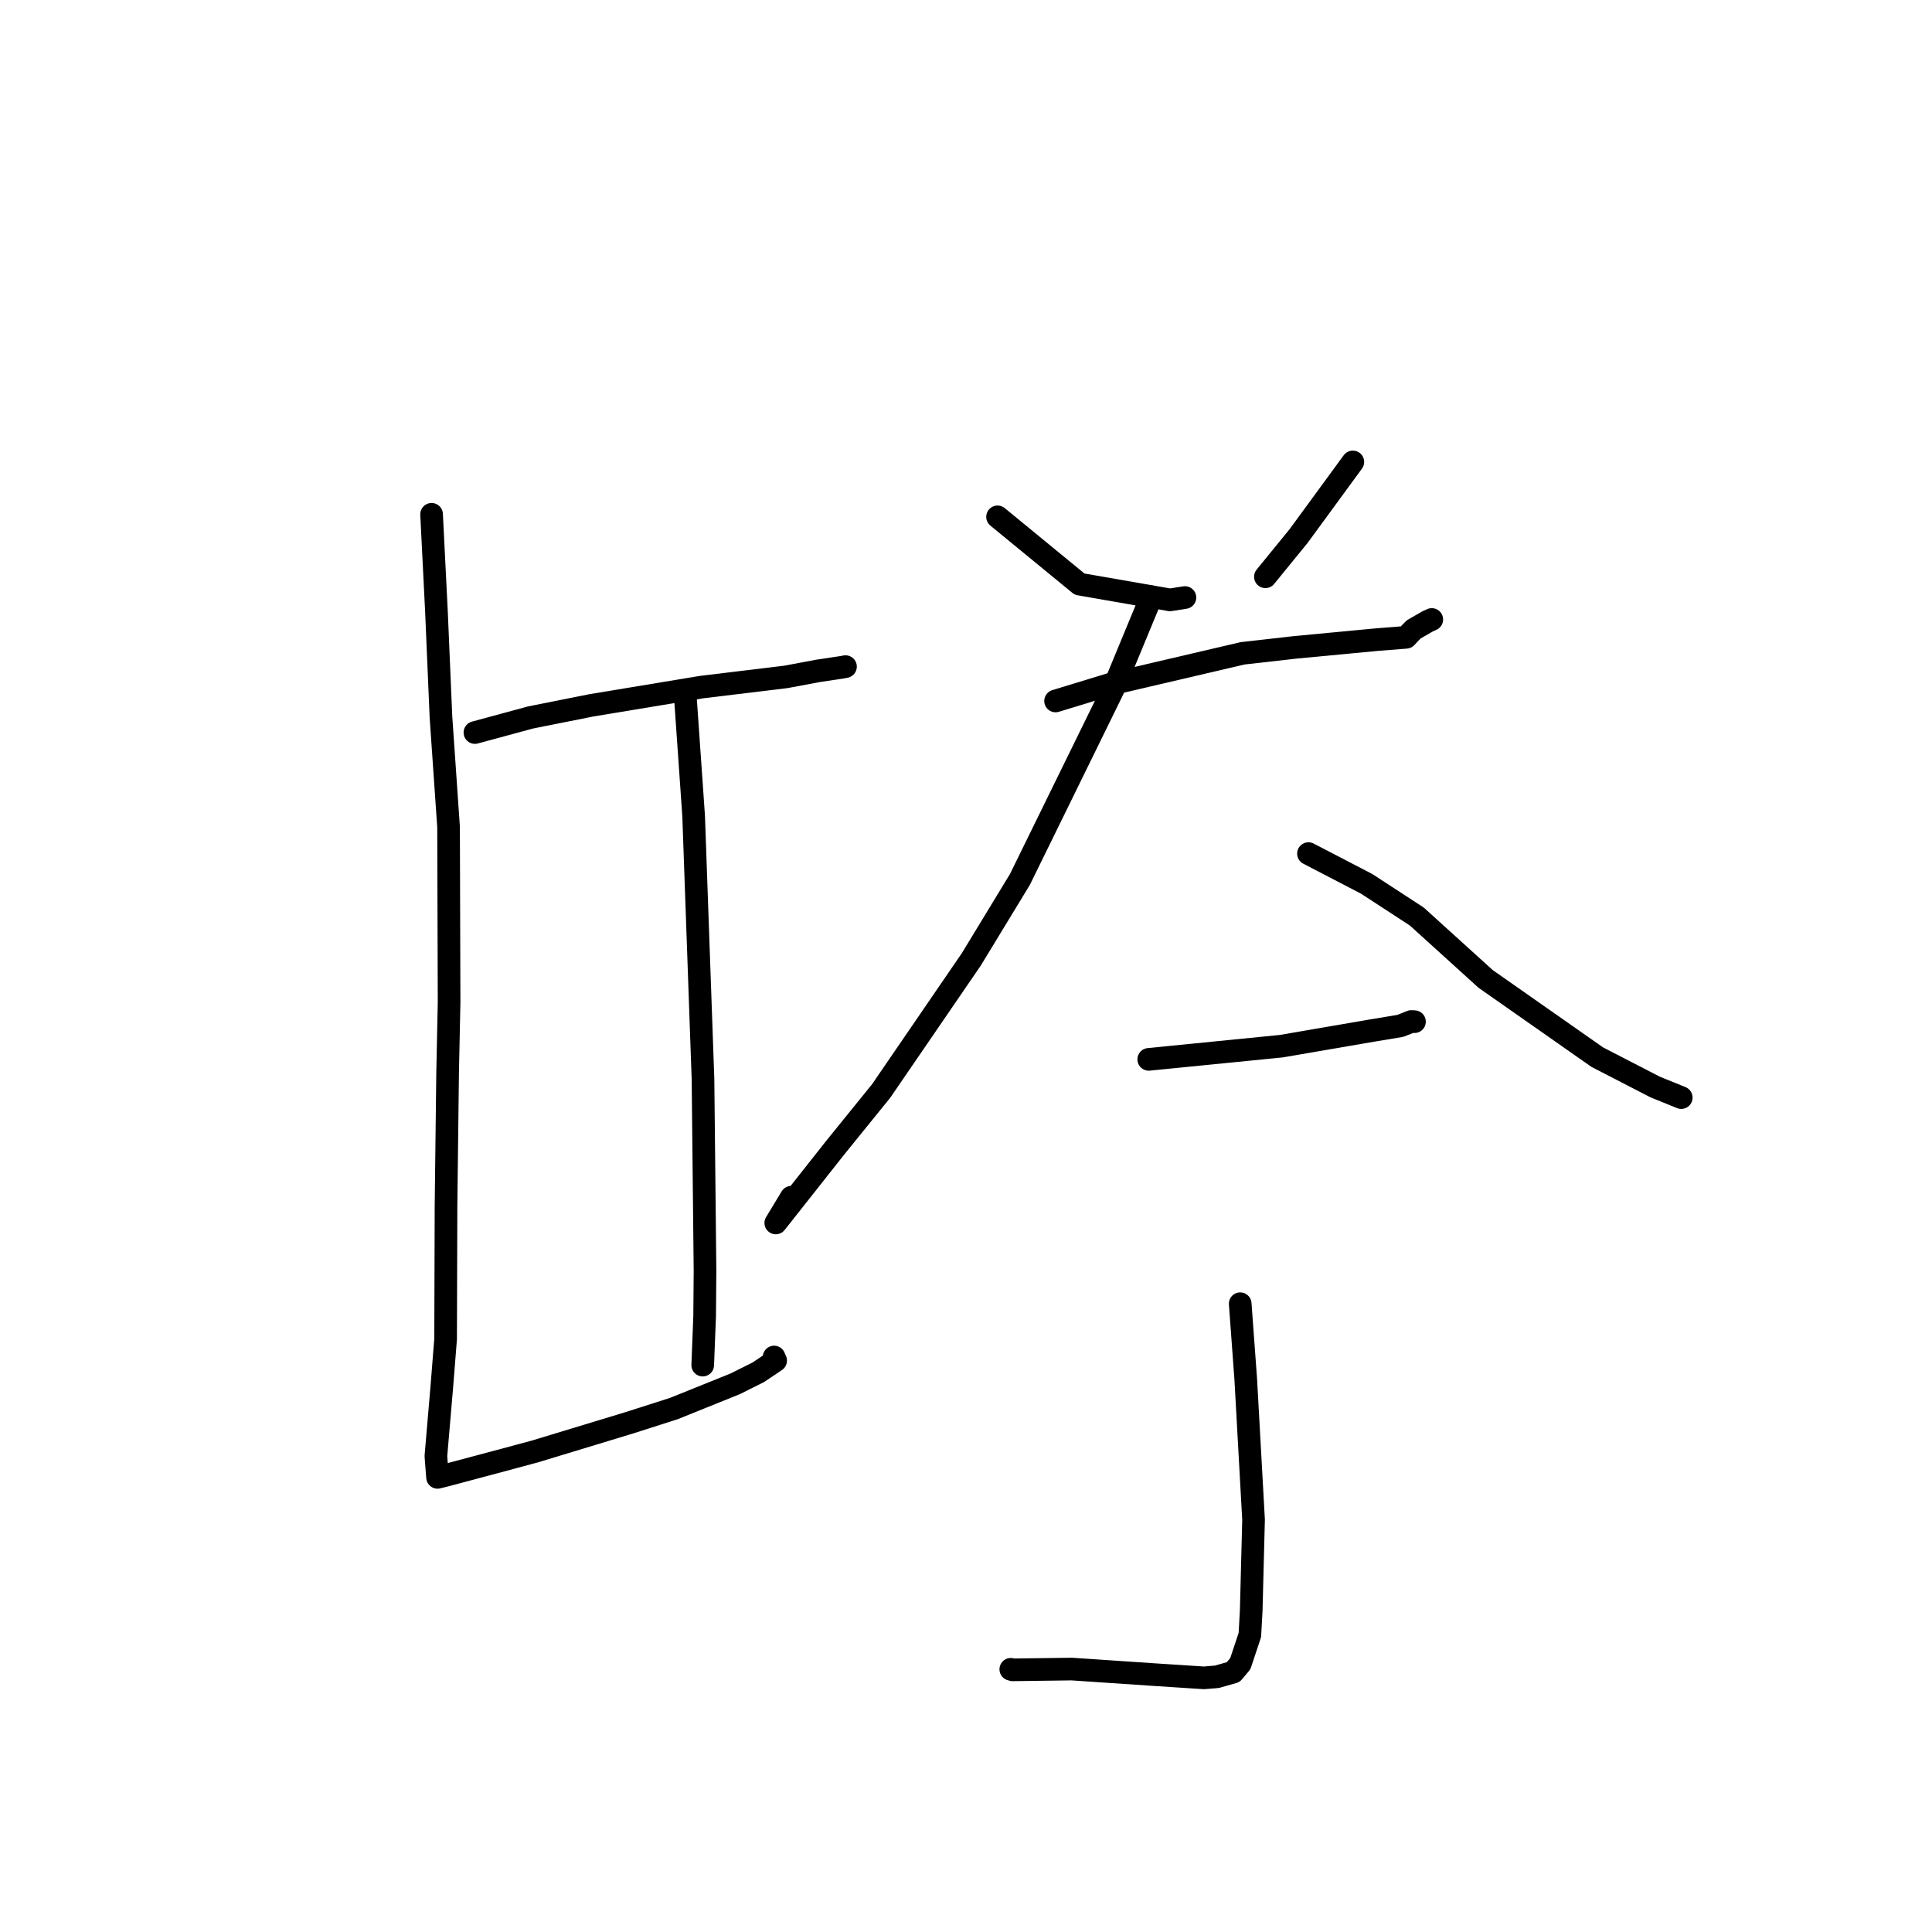 <?xml version="1.0" standalone="no"?>
    <svg width="256" height="256" xmlns="http://www.w3.org/2000/svg" version="1.1">
    <polyline stroke="black" stroke-width="3" stroke-linecap="round" fill="transparent" stroke-linejoin="round" points="62.93 97.066 70.282 95.072 78.352 93.462 92.96 91.045 104.118 89.695 108.429 88.89 111.643 88.406 111.897 88.357 112.014 88.335 112.033 88.331 " />
        <polyline stroke="black" stroke-width="3" stroke-linecap="round" fill="transparent" stroke-linejoin="round" points="57.187 68.148 57.834 81.067 58.428 94.988 59.437 109.585 59.507 132.829 59.312 142.117 59.1 159.752 59.046 177.422 58.531 183.892 57.758 192.94 57.965 195.632 57.974 195.719 57.977 195.754 57.977 195.759 59.069 195.487 65.342 193.815 70.877 192.327 83.414 188.519 89.305 186.634 97.422 183.361 100.484 181.832 102.778 180.29 102.636 179.961 102.573 179.812 " />
        <polyline stroke="black" stroke-width="3" stroke-linecap="round" fill="transparent" stroke-linejoin="round" points="90.751 91.48 91.911 108.125 93.151 143.011 93.418 168.402 93.368 174.393 93.126 180.6 93.115 180.865 93.114 180.882 " />
        <polyline stroke="black" stroke-width="3" stroke-linecap="round" fill="transparent" stroke-linejoin="round" points="132.182 68.486 143.049 77.402 155.025 79.487 157.01 79.177 " />
        <polyline stroke="black" stroke-width="3" stroke-linecap="round" fill="transparent" stroke-linejoin="round" points="179.259 61.208 172.068 71.034 167.965 76.066 167.672 76.426 " />
        <polyline stroke="black" stroke-width="3" stroke-linecap="round" fill="transparent" stroke-linejoin="round" points="139.868 92.882 147.171 90.653 164.644 86.569 171.653 85.775 182.507 84.748 186.318 84.448 186.875 83.854 187.337 83.389 189.159 82.341 189.719 82.085 " />
        <polyline stroke="black" stroke-width="3" stroke-linecap="round" fill="transparent" stroke-linejoin="round" points="152.558 79.084 147.452 91.431 135.143 116.533 128.704 127.121 116.756 144.563 110.683 152.06 102.795 162.047 104.854 158.641 " />
        <polyline stroke="black" stroke-width="3" stroke-linecap="round" fill="transparent" stroke-linejoin="round" points="173.378 113.108 181.088 117.114 187.736 121.447 196.852 129.712 211.65 140.08 219.315 144.034 222.748 145.427 222.771 145.437 222.776 145.439 " />
        <polyline stroke="black" stroke-width="3" stroke-linecap="round" fill="transparent" stroke-linejoin="round" points="152.214 140.371 169.793 138.622 181.79 136.558 185.553 135.933 187.014 135.352 187.278 135.367 187.378 135.373 187.426 135.376 " />
        <polyline stroke="black" stroke-width="3" stroke-linecap="round" fill="transparent" stroke-linejoin="round" points="164.334 172.749 165.069 182.766 166.102 201.369 165.793 213.402 165.614 216.637 164.348 220.448 163.408 221.566 161.259 222.18 159.533 222.324 152.76 221.885 142.017 221.159 134.193 221.262 133.935 221.192 " />
        </svg>